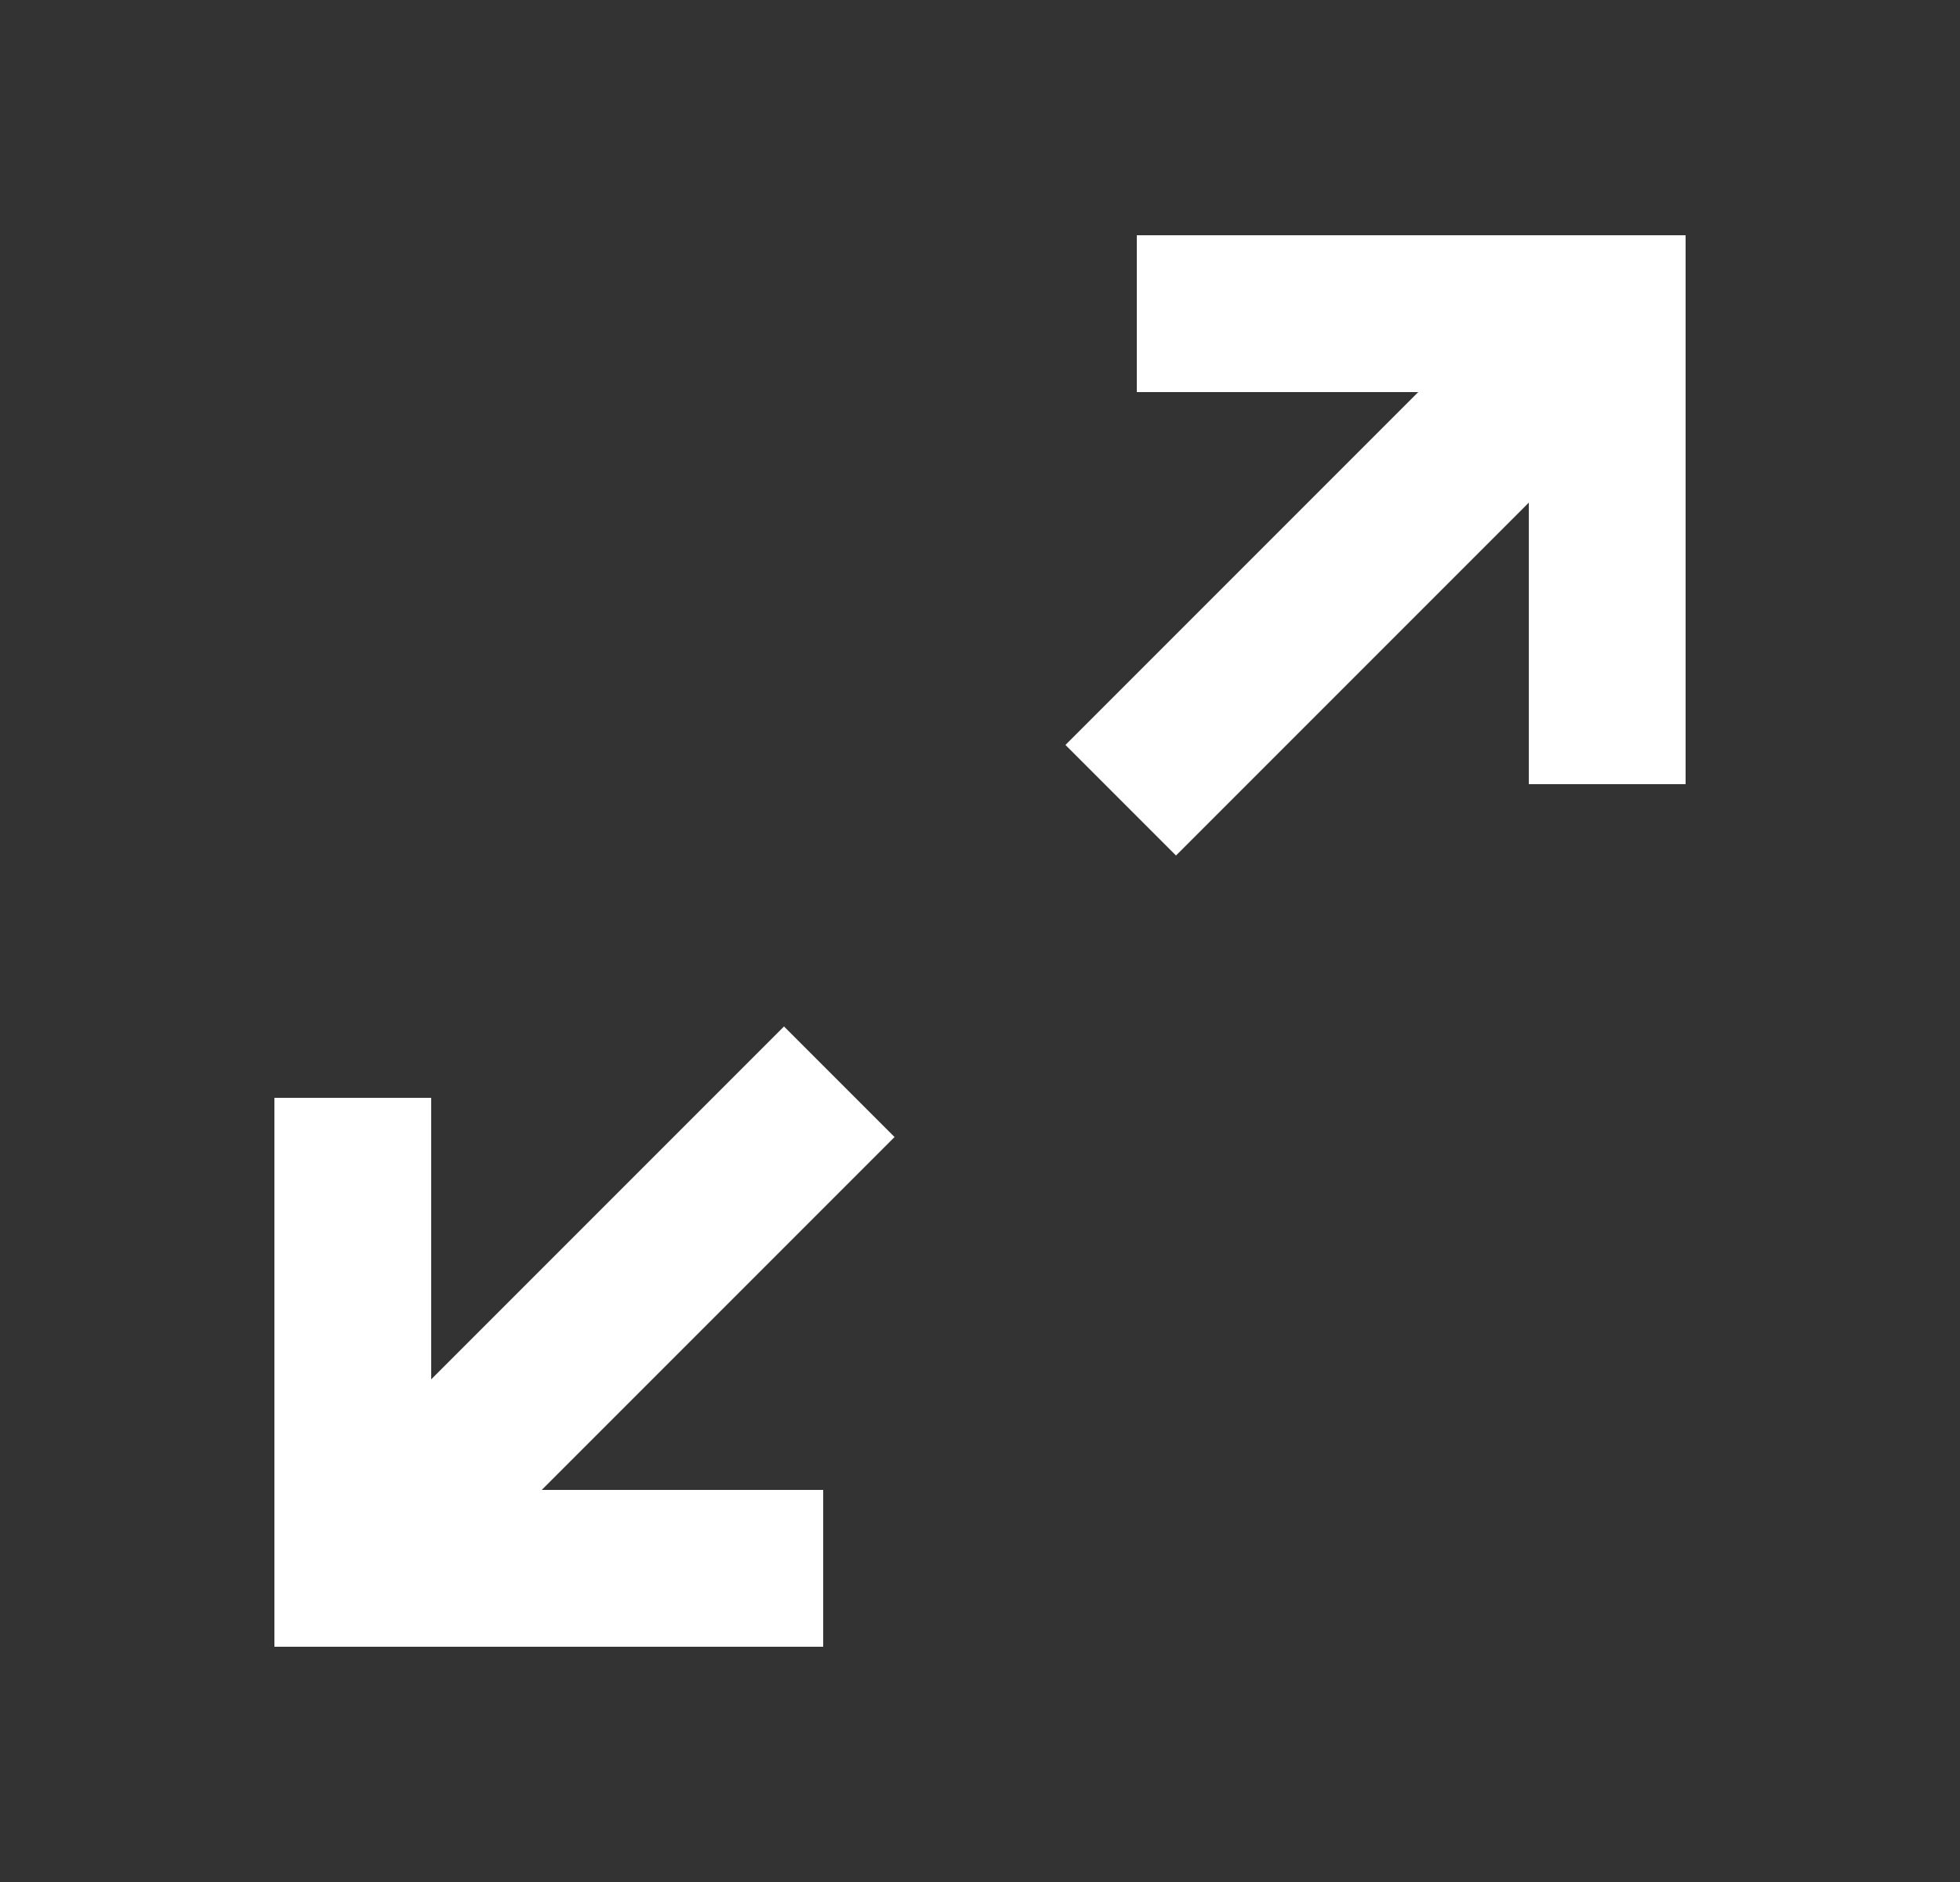 <svg width="25" height="24" viewBox="0 0 25 24" fill="none" xmlns="http://www.w3.org/2000/svg">
<rect x="0" y="0" width="25" height="24" fill="#333333" stroke="none"/>
<path d="M10.5 21V19H6.91L11.41 14.5L10 13.09L5.5 17.59V14H3.5V21H10.5ZM15 10.91L19.5 6.41V10H21.5V3H14.5V5H18.09L13.59 9.5L15 10.91Z" fill="white"/>
</svg>
